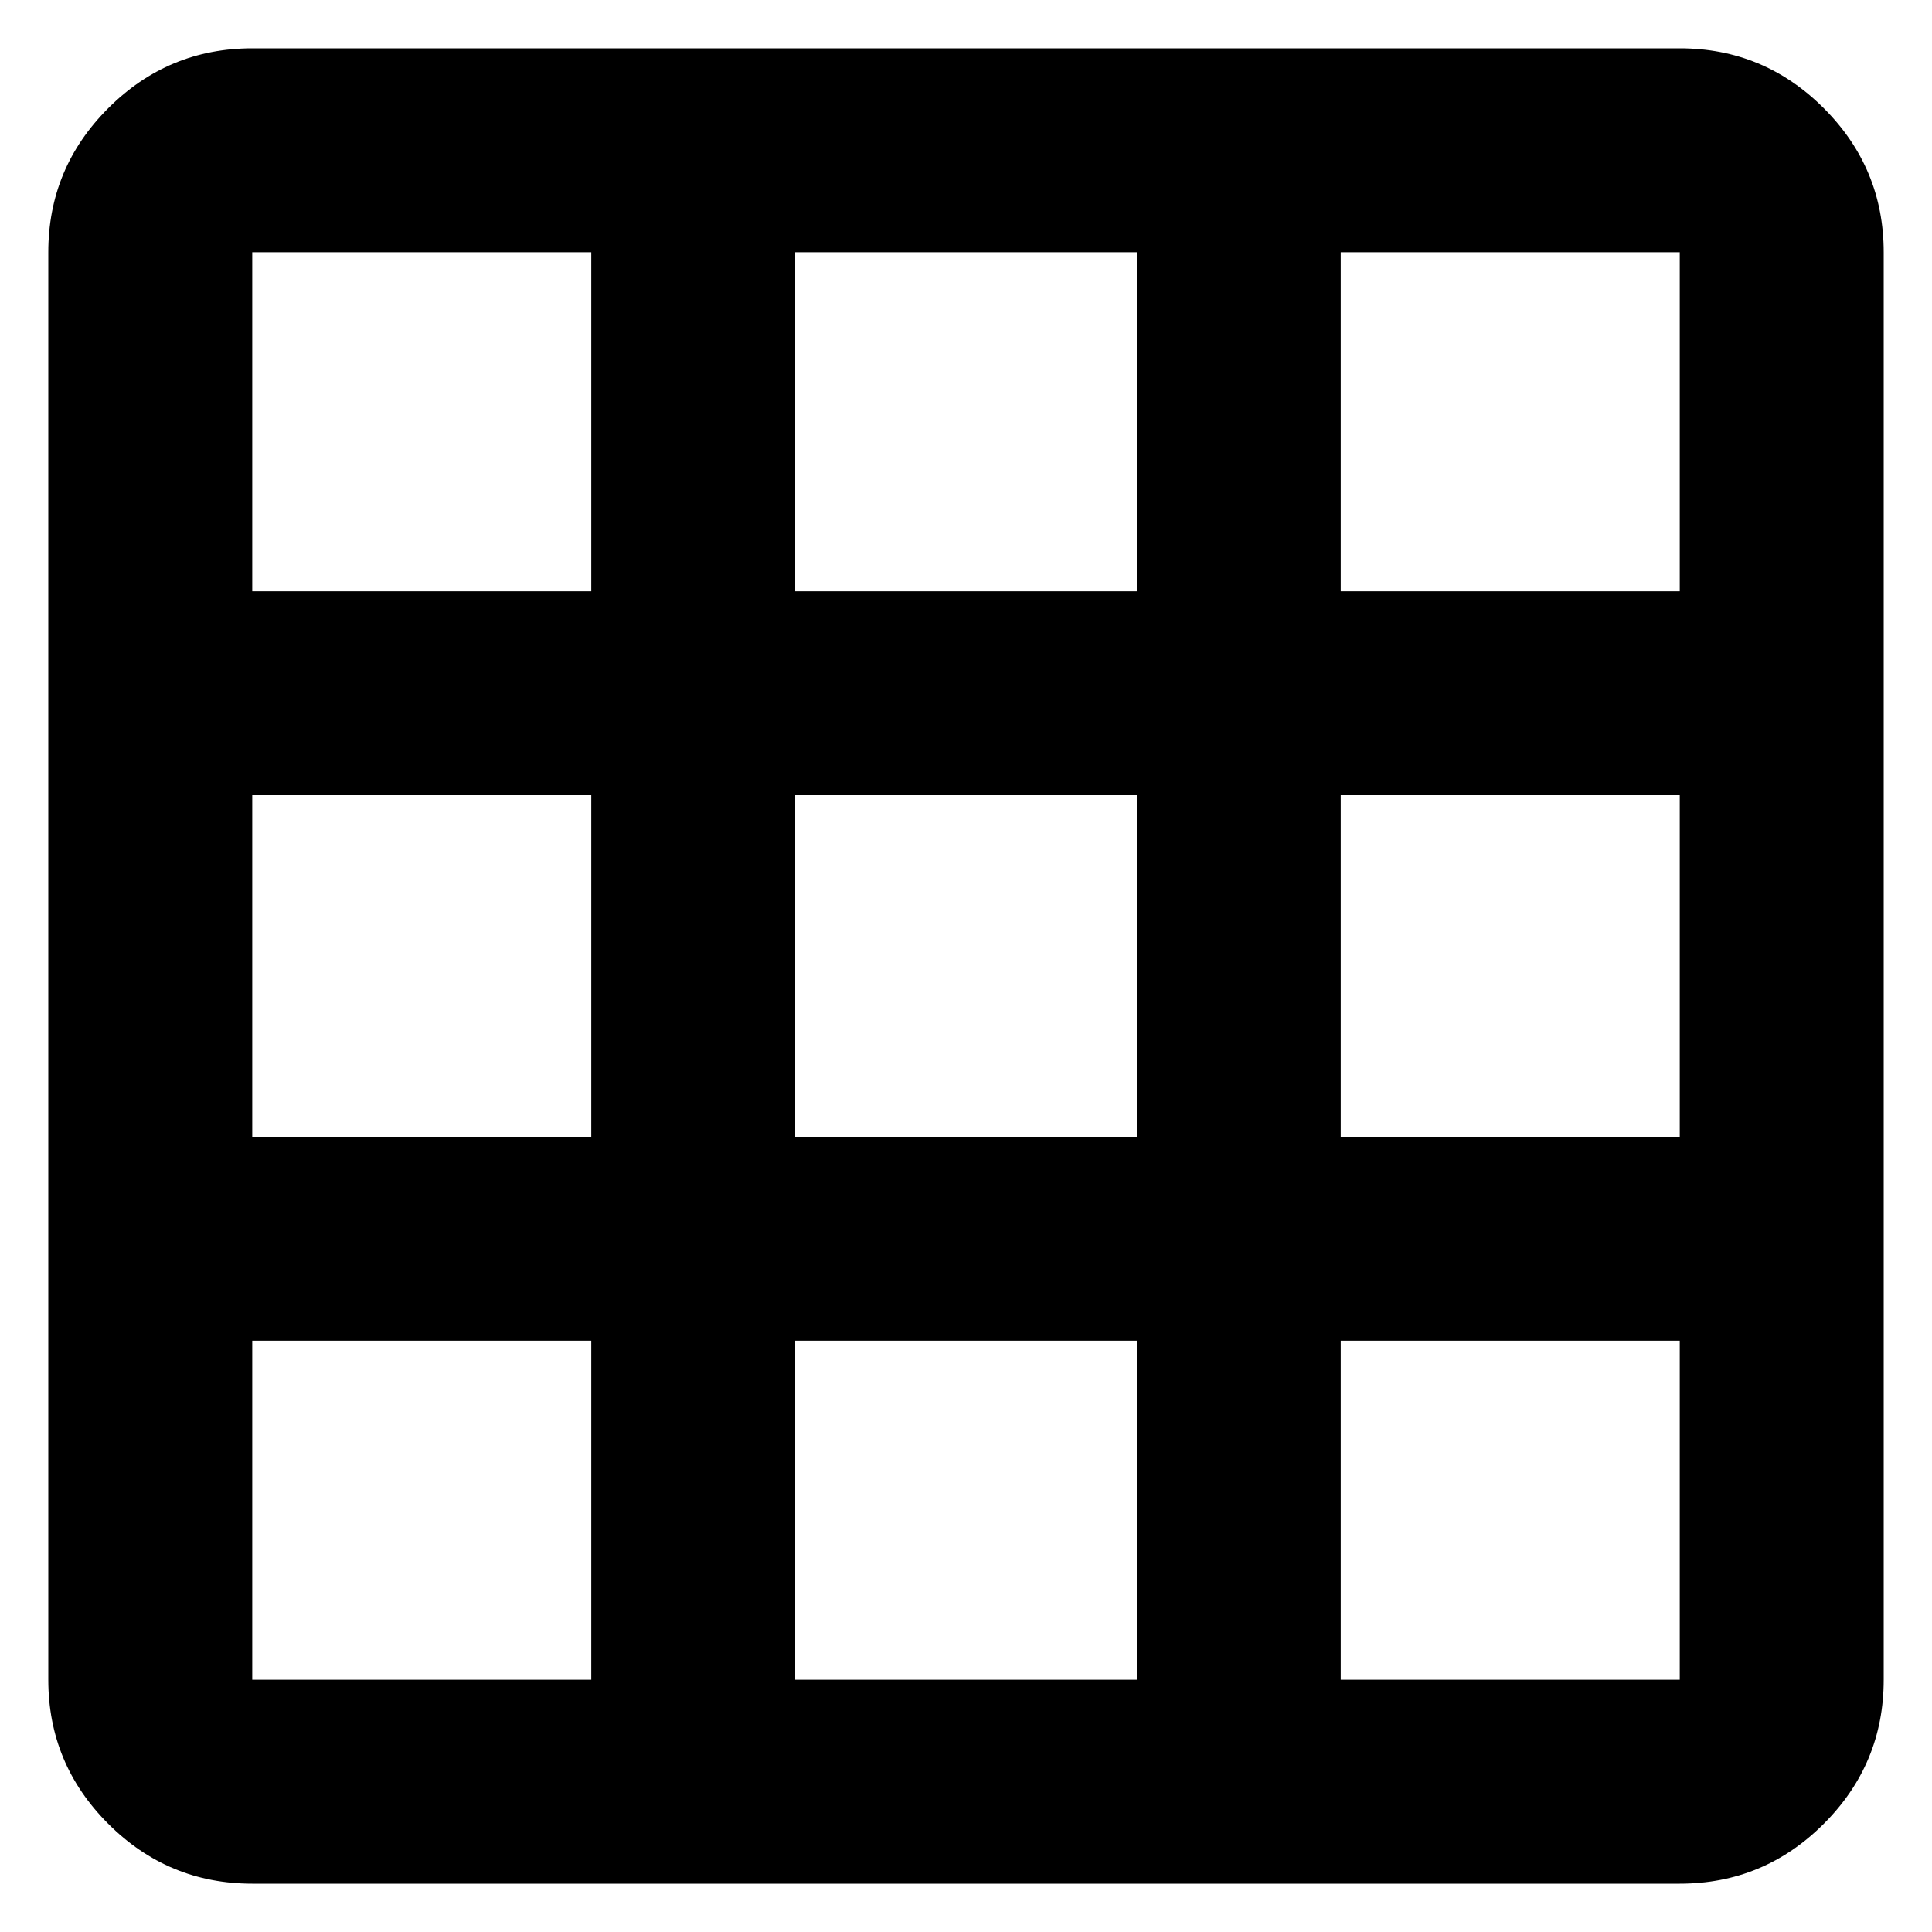 <svg
  xmlns="http://www.w3.org/2000/svg"
  viewBox="0 0 100 100"
  height="1"
  width="1"
>
  <path
    d="M 13.056,97.5 Q 8.701,97.5 5.601,94.399 2.5,91.299 2.5,86.944 V 13.056 Q 2.5,8.701 5.601,5.601 8.701,2.5 13.056,2.5 h 73.889 q 4.354,0 7.455,3.101 Q 97.5,8.701 97.5,13.056 v 73.889 q 0,4.354 -3.101,7.455 Q 91.299,97.5 86.944,97.5 Z m 0,-10.556 H 30.604 V 69.396 H 13.056 Z m 28.104,0 H 58.84 V 69.396 H 41.16 Z m 28.236,0 H 86.944 V 69.396 H 69.396 Z M 13.056,58.84 H 30.604 V 41.16 H 13.056 Z m 28.104,0 H 58.84 V 41.16 H 41.16 Z m 28.236,0 H 86.944 V 41.16 H 69.396 Z M 13.056,30.604 H 30.604 V 13.056 H 13.056 Z m 28.104,0 H 58.84 V 13.056 H 41.16 Z m 28.236,0 H 86.944 V 13.056 H 69.396 Z"
    style="stroke-width:0.132" 
	/>
</svg>
